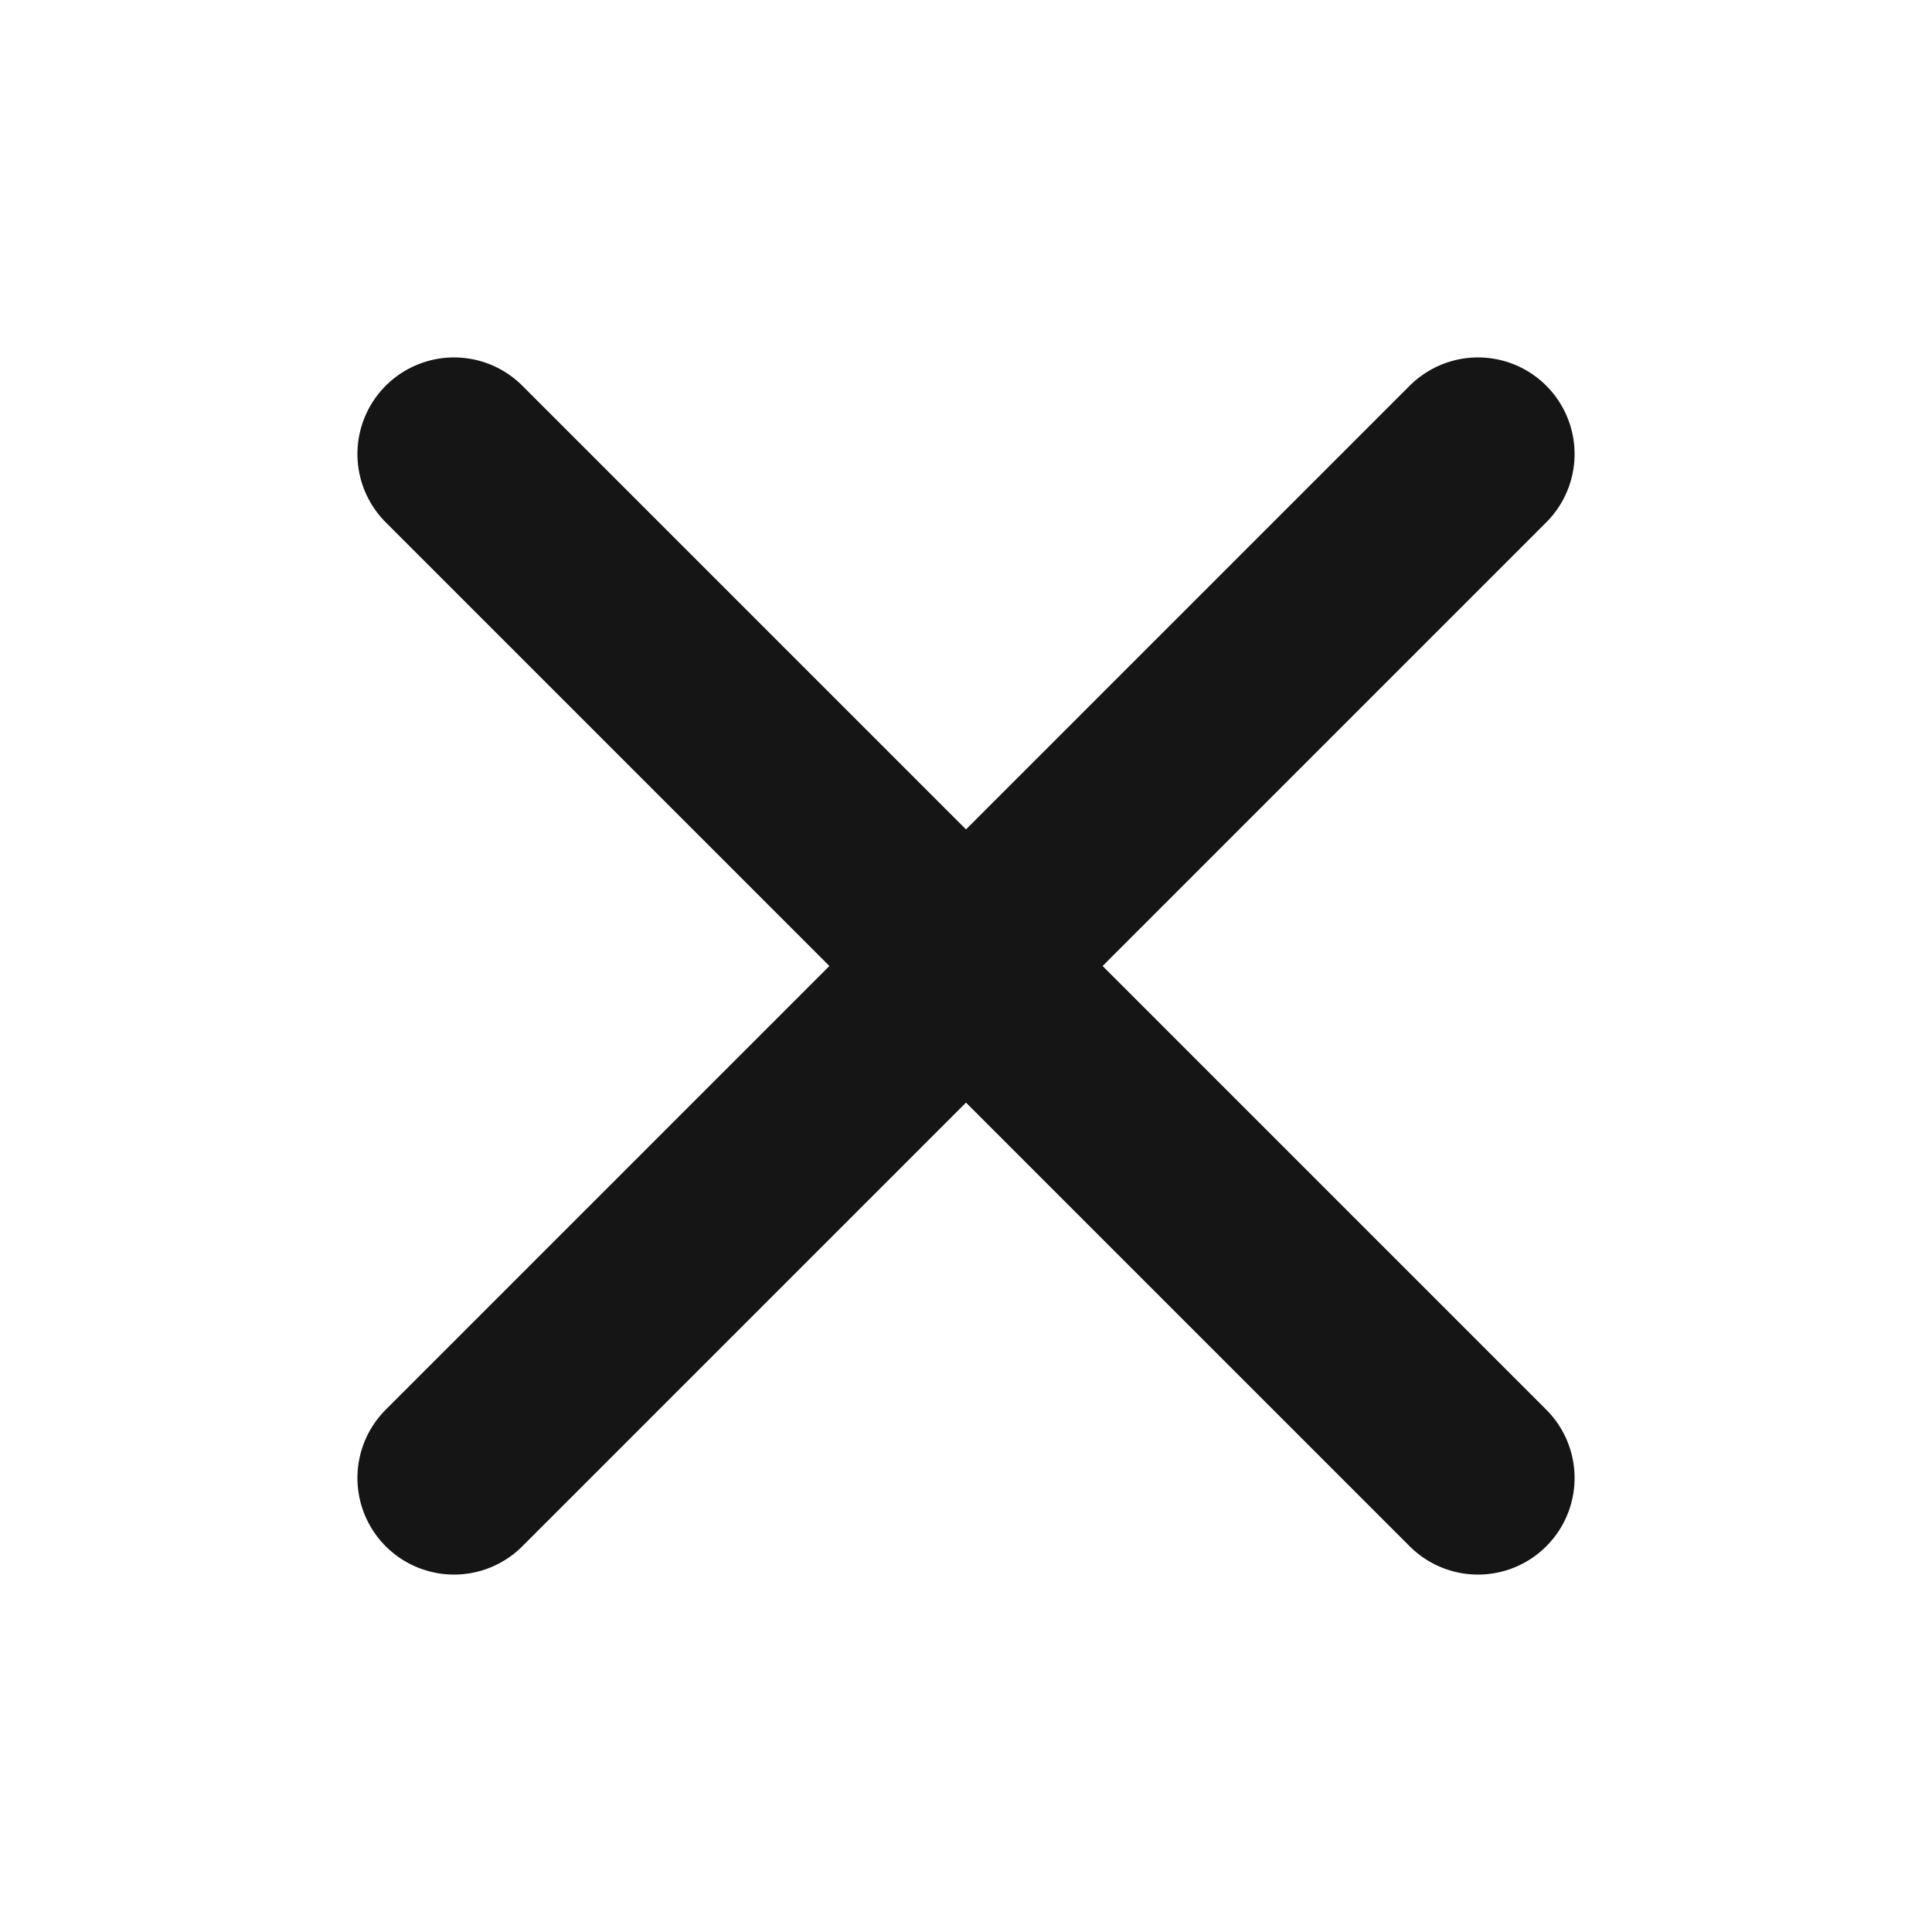 <svg xmlns="http://www.w3.org/2000/svg" width="30" height="30" fill="none" viewBox="0 0 40 40">
  <path stroke="#151515" stroke-linecap="round" stroke-linejoin="bevel" stroke-width="4" d="M30.6 30.6L9.4 9.4M30.6 9.4L9.4 30.6"/>
</svg>
